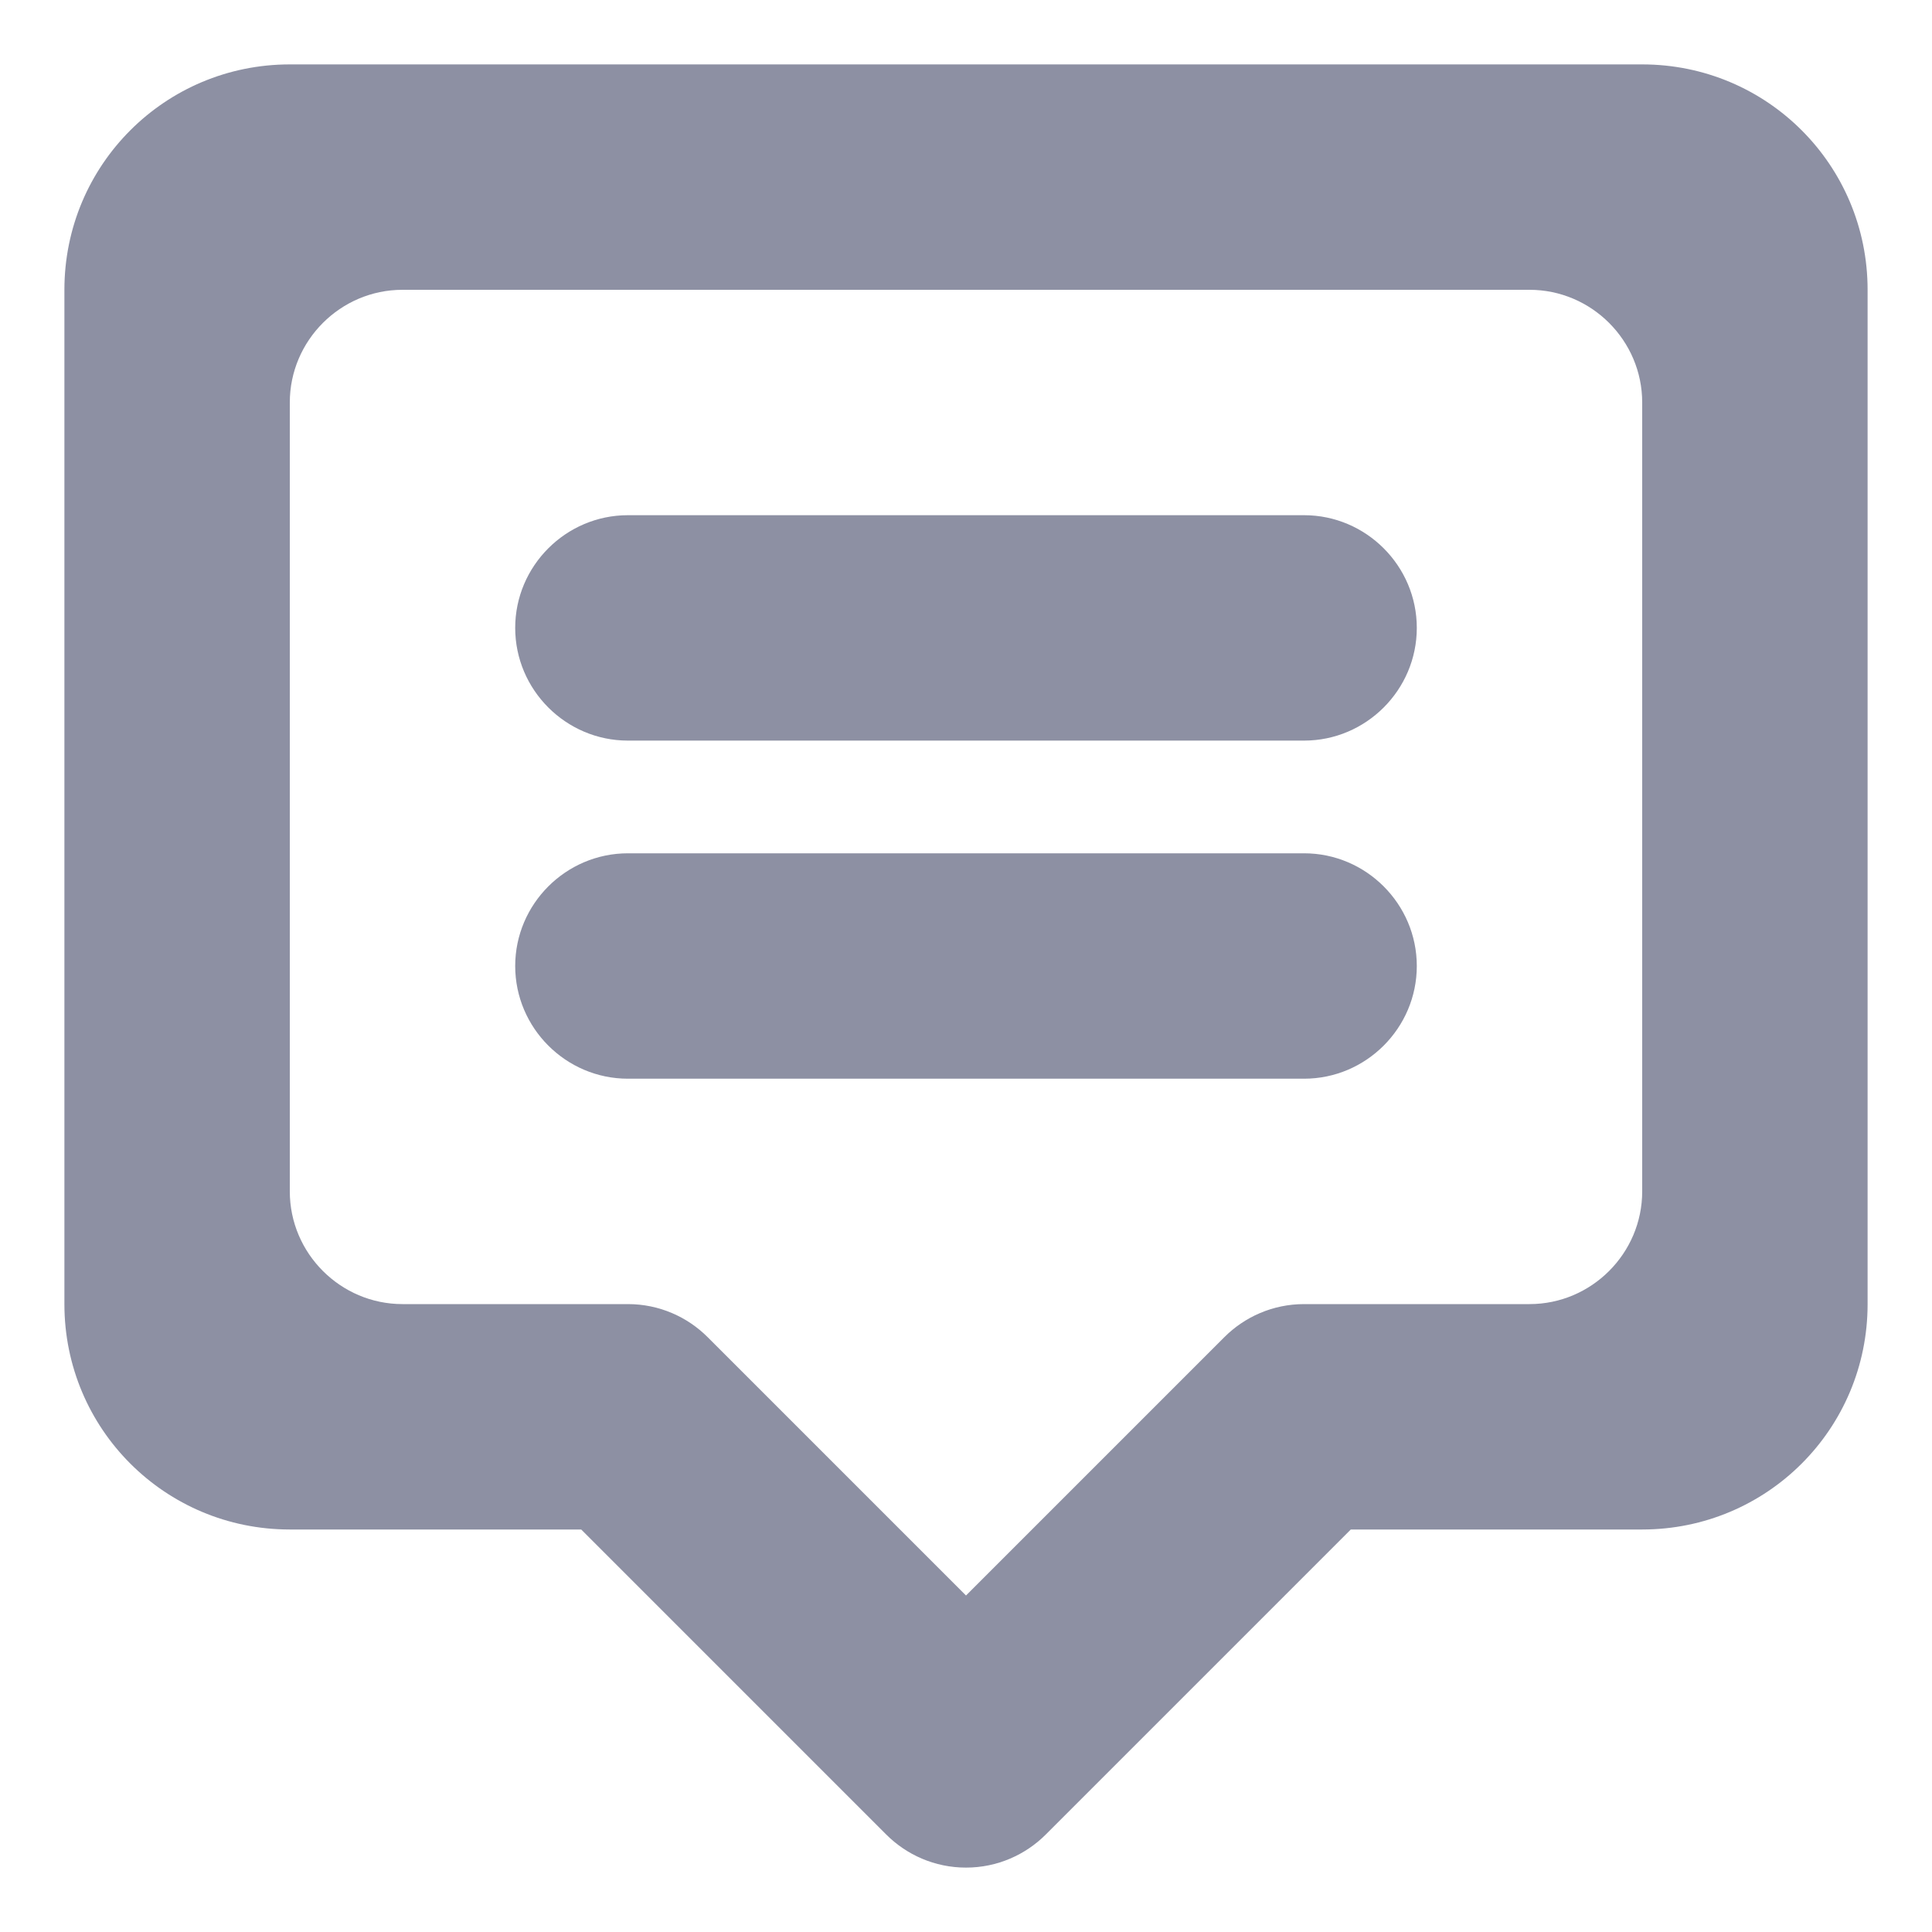 <svg xmlns="http://www.w3.org/2000/svg" viewBox="0 0 24 24" width="24" height="24">
	<defs>
		<filter id="flt1"> <feColorMatrix in="SourceGraphic" type="matrix" values="0 0 0 0 1   0 0 0 0 1   0 0 0 0 1   0 0 0 1 0" /> </filter>
	</defs>
	<style>
		tspan { white-space:pre }
		.shp0 { filter: url(#flt1);fill: #8d90a3 }
	</style>
	<path id="tooltip" class="shp0" d="M20.4 19L16.78 19L12.99 22.79L12.99 22.79C12.74 23.04 12.39 23.2 12 23.2C11.61 23.2 11.26 23.04 11.01 22.79L11.01 22.79L7.22 19L3.6 19C2.05 19 0.8 17.75 0.8 16.2L0.8 3.6C0.8 2.05 2.05 0.8 3.6 0.8L20.4 0.8C21.95 0.8 23.2 2.05 23.2 3.6L23.2 16.2C23.2 17.75 21.95 19 20.4 19ZM20.4 5C20.4 4.23 19.77 3.6 19 3.6L5 3.6C4.23 3.6 3.6 4.23 3.6 5L3.6 14.8C3.6 15.57 4.23 16.2 5 16.2L6.4 16.2L7.8 16.2C8.19 16.2 8.54 16.36 8.79 16.61L8.79 16.61L12 19.82L15.21 16.61L15.21 16.61C15.46 16.36 15.81 16.2 16.2 16.2L17.6 16.2L19 16.2C19.77 16.2 20.4 15.57 20.4 14.8L20.4 5ZM16.2 13.4L7.8 13.4C7.03 13.4 6.4 12.77 6.4 12C6.4 11.23 7.03 10.6 7.8 10.6L16.2 10.6C16.97 10.6 17.6 11.23 17.6 12C17.6 12.77 16.97 13.4 16.2 13.4ZM16.2 9.2L7.8 9.2C7.03 9.2 6.4 8.57 6.4 7.8C6.4 7.03 7.03 6.4 7.8 6.4L16.2 6.4C16.97 6.4 17.6 7.03 17.6 7.8C17.6 8.57 16.97 9.2 16.2 9.2Z" />
</svg>